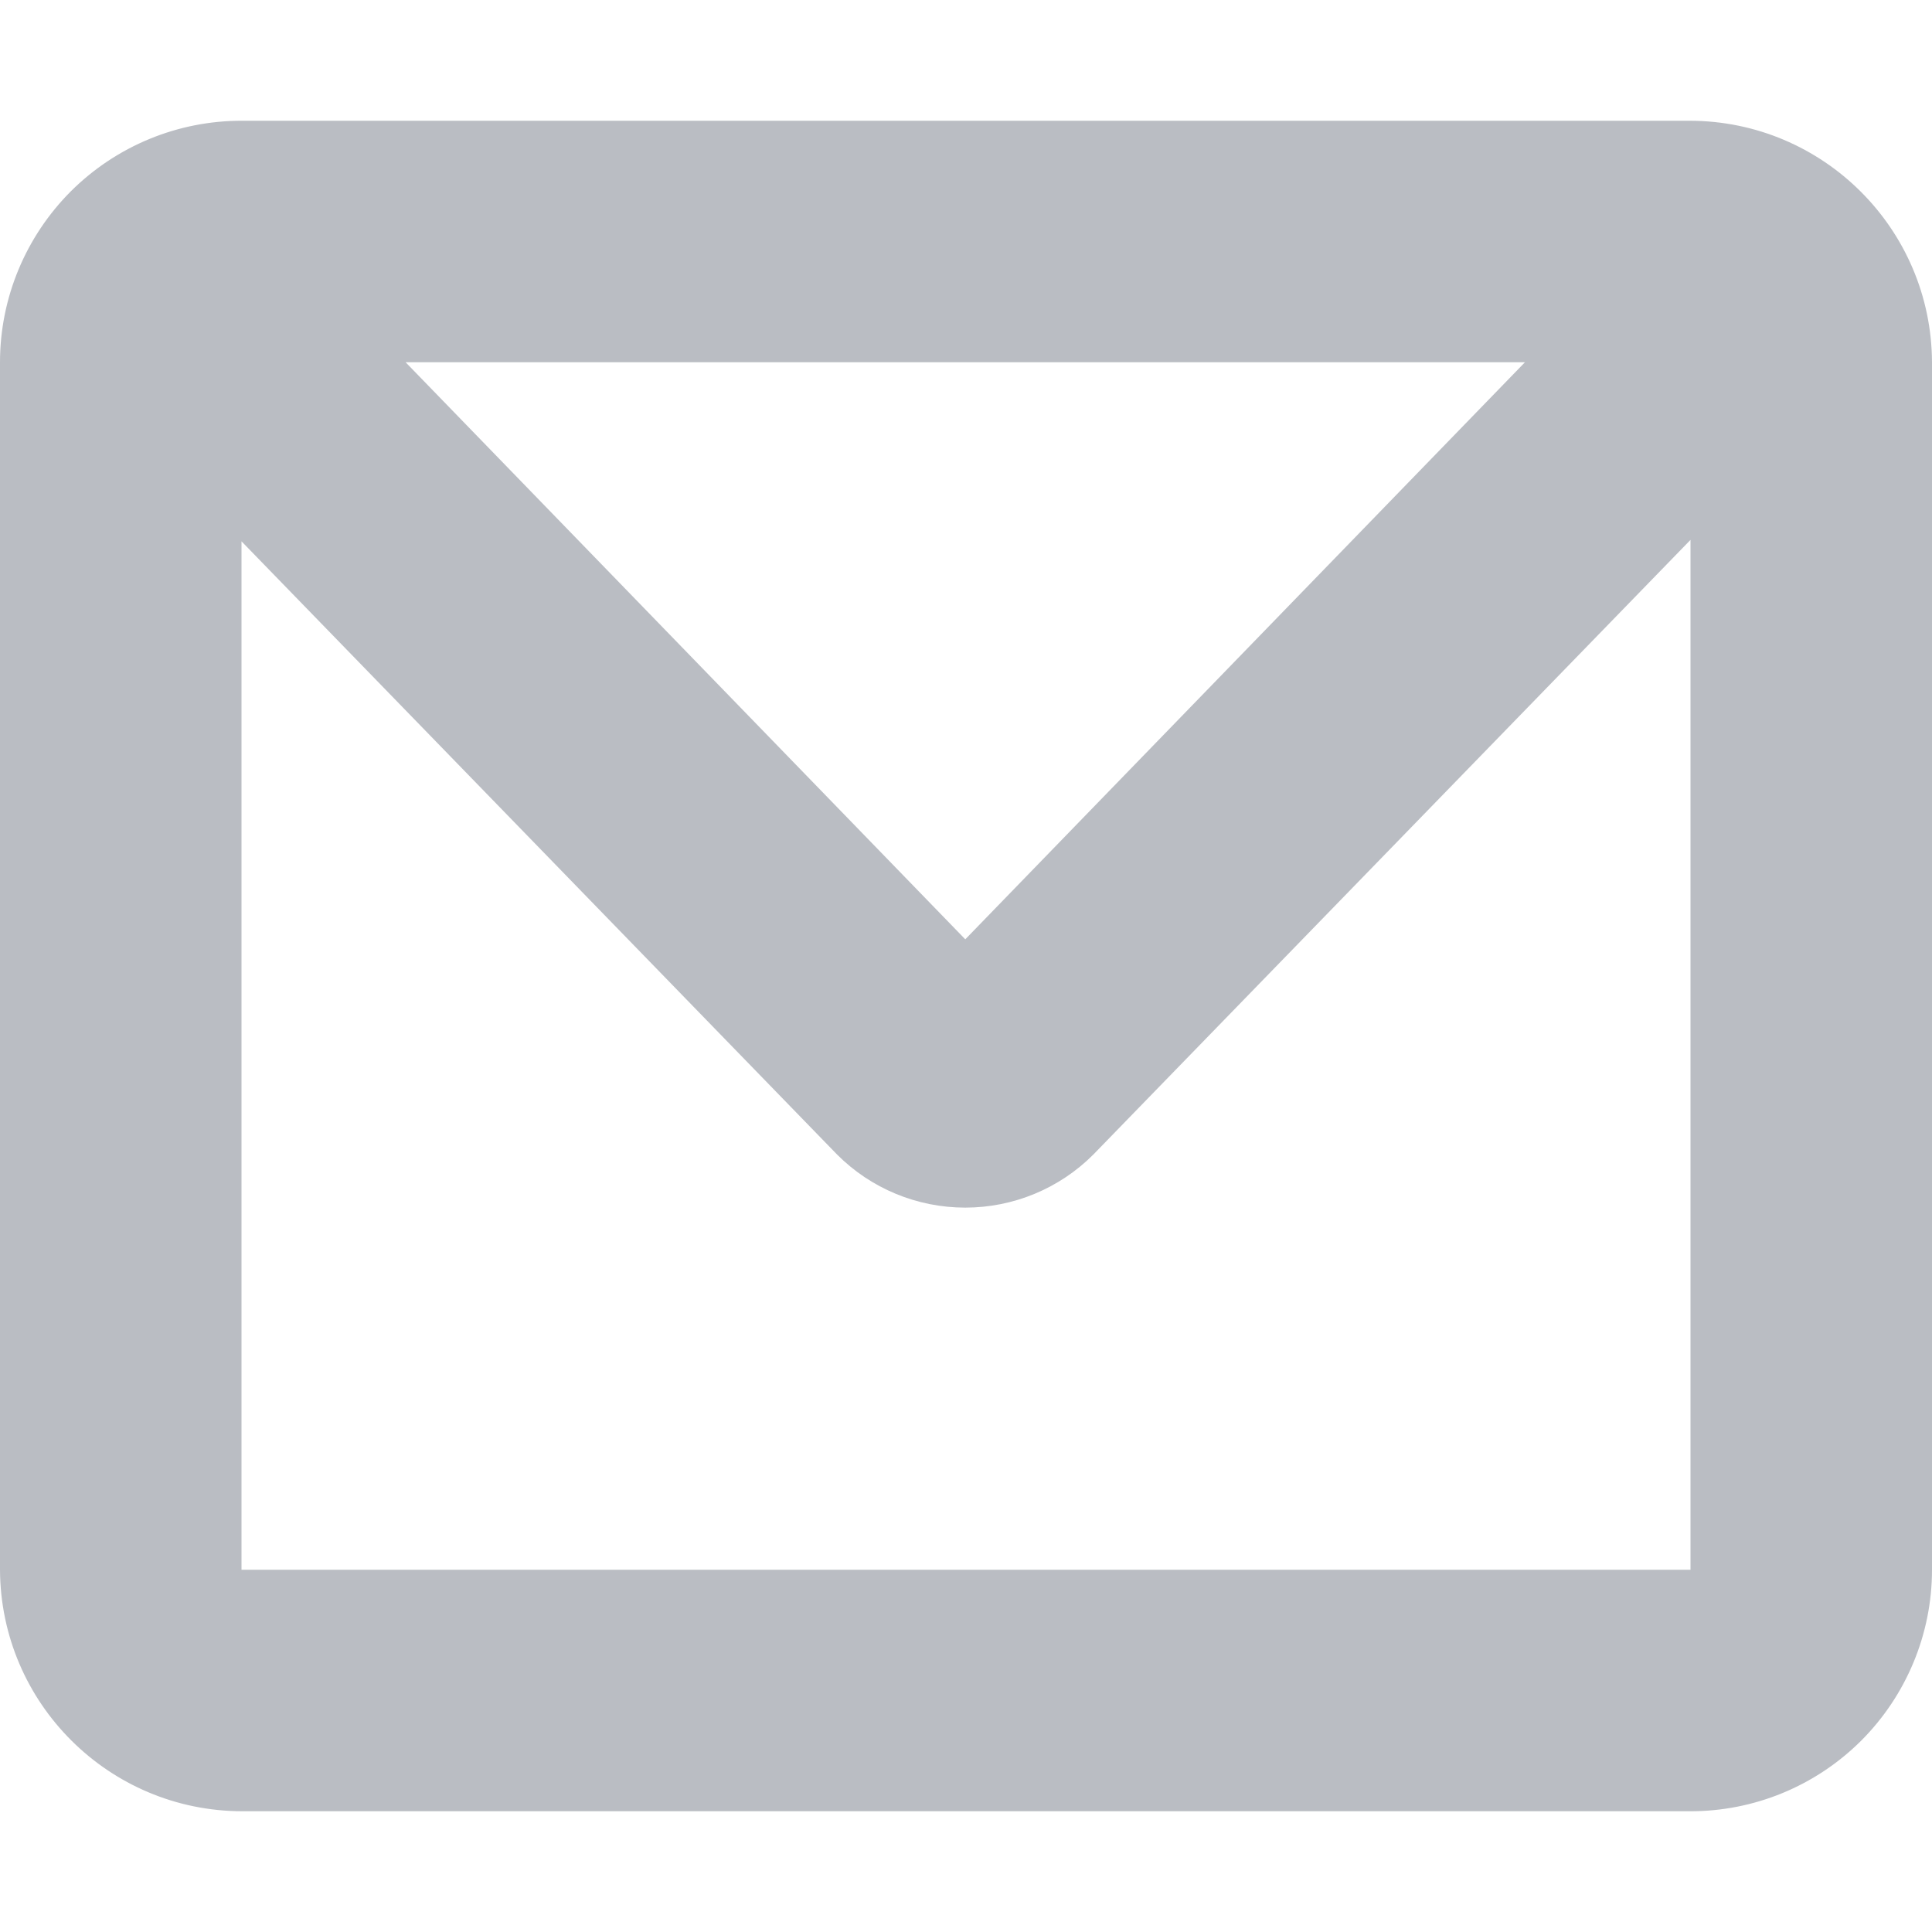 <?xml version="1.0" encoding="UTF-8"?>
<svg width="16px" height="16px" viewBox="0 0 16 16" version="1.1" xmlns="http://www.w3.org/2000/svg" xmlns:xlink="http://www.w3.org/1999/xlink">
    <!-- Generator: Sketch 41.2 (35397) - http://www.bohemiancoding.com/sketch -->
    <title>mail-icon</title>
    <desc>Created with Sketch.</desc>
    <defs></defs>
    <g id="Webflow-Assets" stroke="none" stroke-width="1" fill="none" fill-rule="evenodd">
        <g id="Assets" transform="translate(-425, -443)" fill="#BABDC3">
            <g id="Dark-BG" transform="translate(235, 422)">
                <g id="Social" transform="translate(190, 21)">
                    <path d="M13.993,15 L2.007,15 C0.902,14.999 0.005,14.105 0,13 L0,3 C-3.25635425e-06,2.468 0.212,1.959 0.588,1.583 C0.965,1.208 1.475,0.998 2.007,1 L13.993,1 C15.098,1.001 15.995,1.895 16,3 L16,13 C16,13.532 15.788,14.041 15.412,14.417 C15.035,14.792 14.525,15.002 13.993,15 L13.993,15 L13.993,15 Z M14,13 L14,4.471 L9.055,9.561 C8.774,9.843 8.392,10.001 7.994,10.001 C7.595,10.001 7.213,9.843 6.932,9.561 L2,4.483 L2,13 L14,13 L14,13 L14,13 Z M12.629,3 L3.359,3 L7.994,7.779 L12.629,3 L12.629,3 Z" id="mail-icon"></path>
                </g>
            </g>
        </g>
    </g>
</svg>